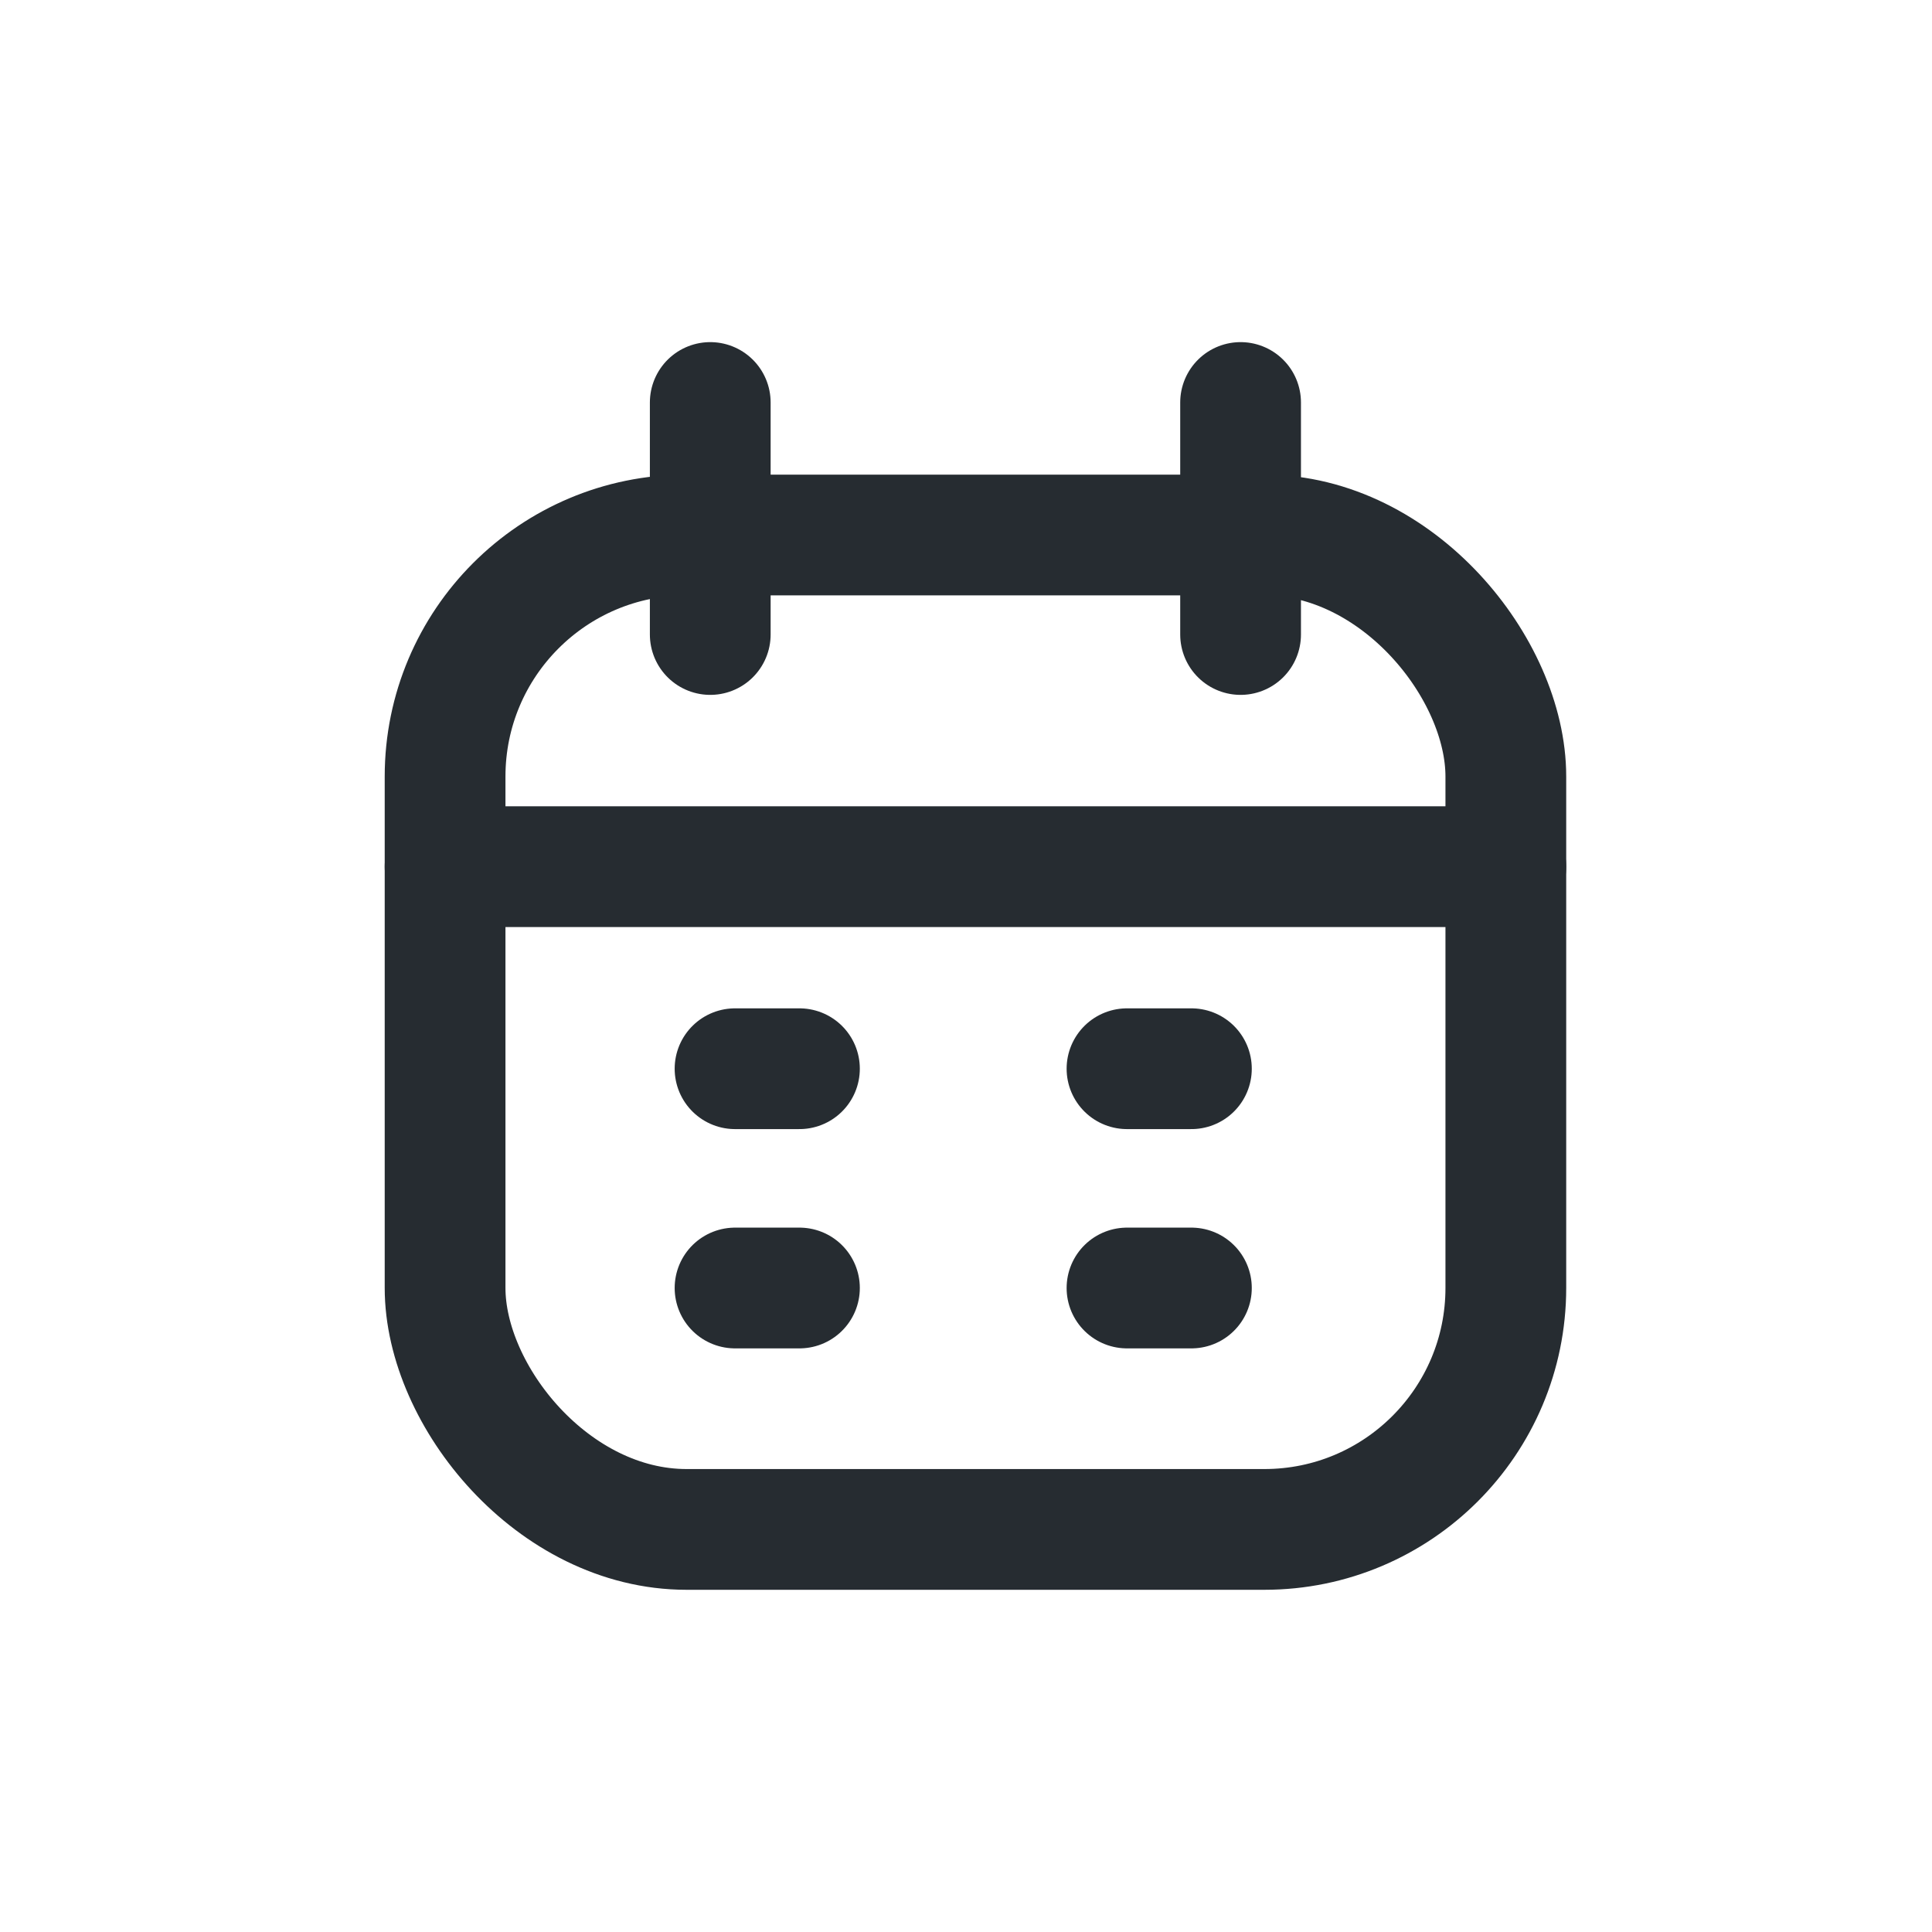 <svg width="24" height="24" viewBox="0 0 24 24" fill="none" xmlns="http://www.w3.org/2000/svg">
<rect x="5.529" y="6.646" width="13.177" height="12.353" rx="3" stroke="#262C31" stroke-width="1.5" stroke-linecap="round" stroke-linejoin="round"/>
<path d="M5.529 10.766H18.706" stroke="#262C31" stroke-width="1.5" stroke-linecap="round" stroke-linejoin="round"/>
<path d="M9.131 13.276H9.931" stroke="#262C31" stroke-width="1.5" stroke-linecap="round" stroke-linejoin="round"/>
<path d="M9.131 16H9.931" stroke="#262C31" stroke-width="1.5" stroke-linecap="round" stroke-linejoin="round"/>
<path d="M14 13.276H14.8" stroke="#262C31" stroke-width="1.5" stroke-linecap="round" stroke-linejoin="round"/>
<path d="M14 16H14.8" stroke="#262C31" stroke-width="1.5" stroke-linecap="round" stroke-linejoin="round"/>
<path d="M8.823 5V7.882" stroke="#262C31" stroke-width="1.5" stroke-linecap="round" stroke-linejoin="round"/>
<path d="M15.411 5V7.882" stroke="#262C31" stroke-width="1.5" stroke-linecap="round" stroke-linejoin="round"/>
</svg>
